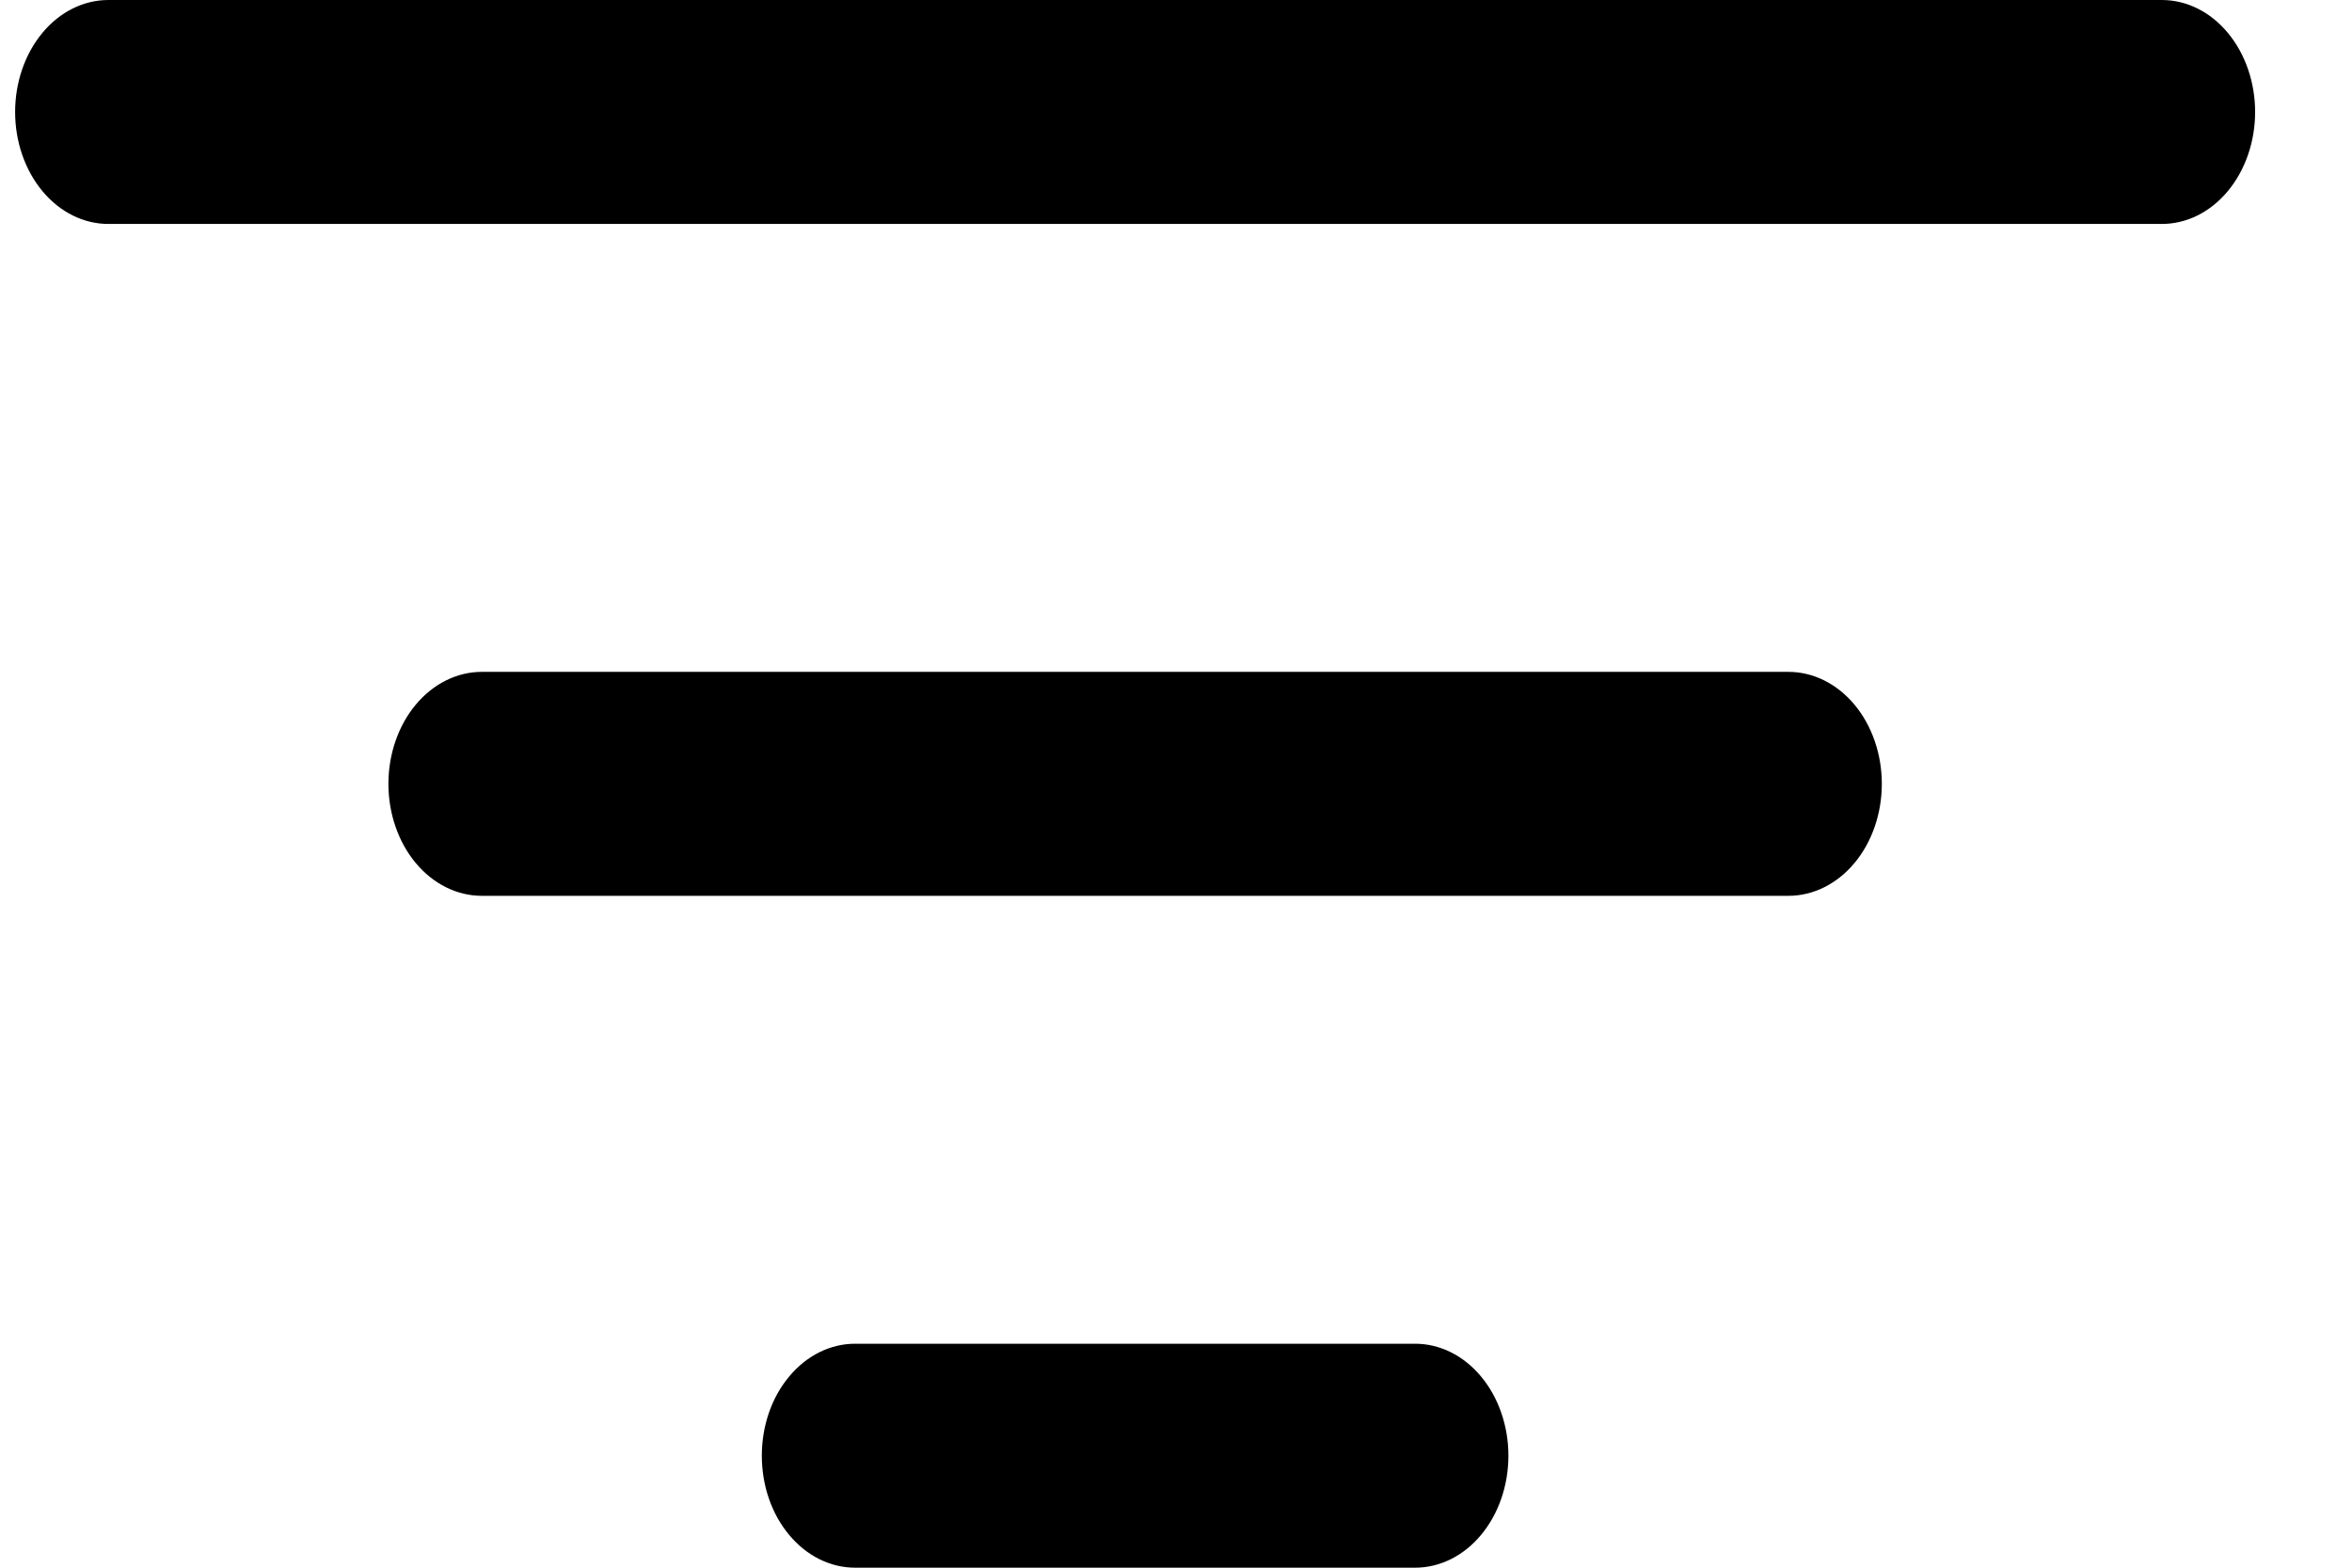 <svg width="21" height="14" viewBox="0 0 21 14" fill="none" xmlns="http://www.w3.org/2000/svg">
<path d="M6.802 13C6.802 12.735 6.889 12.48 7.046 12.293C7.202 12.105 7.414 12 7.635 12H12.635C12.856 12 13.068 12.105 13.224 12.293C13.38 12.48 13.468 12.735 13.468 13C13.468 13.265 13.38 13.52 13.224 13.707C13.068 13.895 12.856 14 12.635 14H7.635C7.414 14 7.202 13.895 7.046 13.707C6.889 13.52 6.802 13.265 6.802 13ZM3.468 7C3.468 6.735 3.556 6.48 3.712 6.293C3.869 6.105 4.081 6 4.302 6H15.968C16.189 6 16.401 6.105 16.558 6.293C16.714 6.48 16.802 6.735 16.802 7C16.802 7.265 16.714 7.52 16.558 7.707C16.401 7.895 16.189 8 15.968 8H4.302C4.081 8 3.869 7.895 3.712 7.707C3.556 7.52 3.468 7.265 3.468 7ZM0.135 1C0.135 0.735 0.223 0.48 0.379 0.293C0.535 0.105 0.747 0 0.968 0H19.302C19.523 0 19.735 0.105 19.891 0.293C20.047 0.48 20.135 0.735 20.135 1C20.135 1.265 20.047 1.52 19.891 1.707C19.735 1.895 19.523 2 19.302 2H0.968C0.747 2 0.535 1.895 0.379 1.707C0.223 1.52 0.135 1.265 0.135 1Z" fill="black"/>
</svg>
